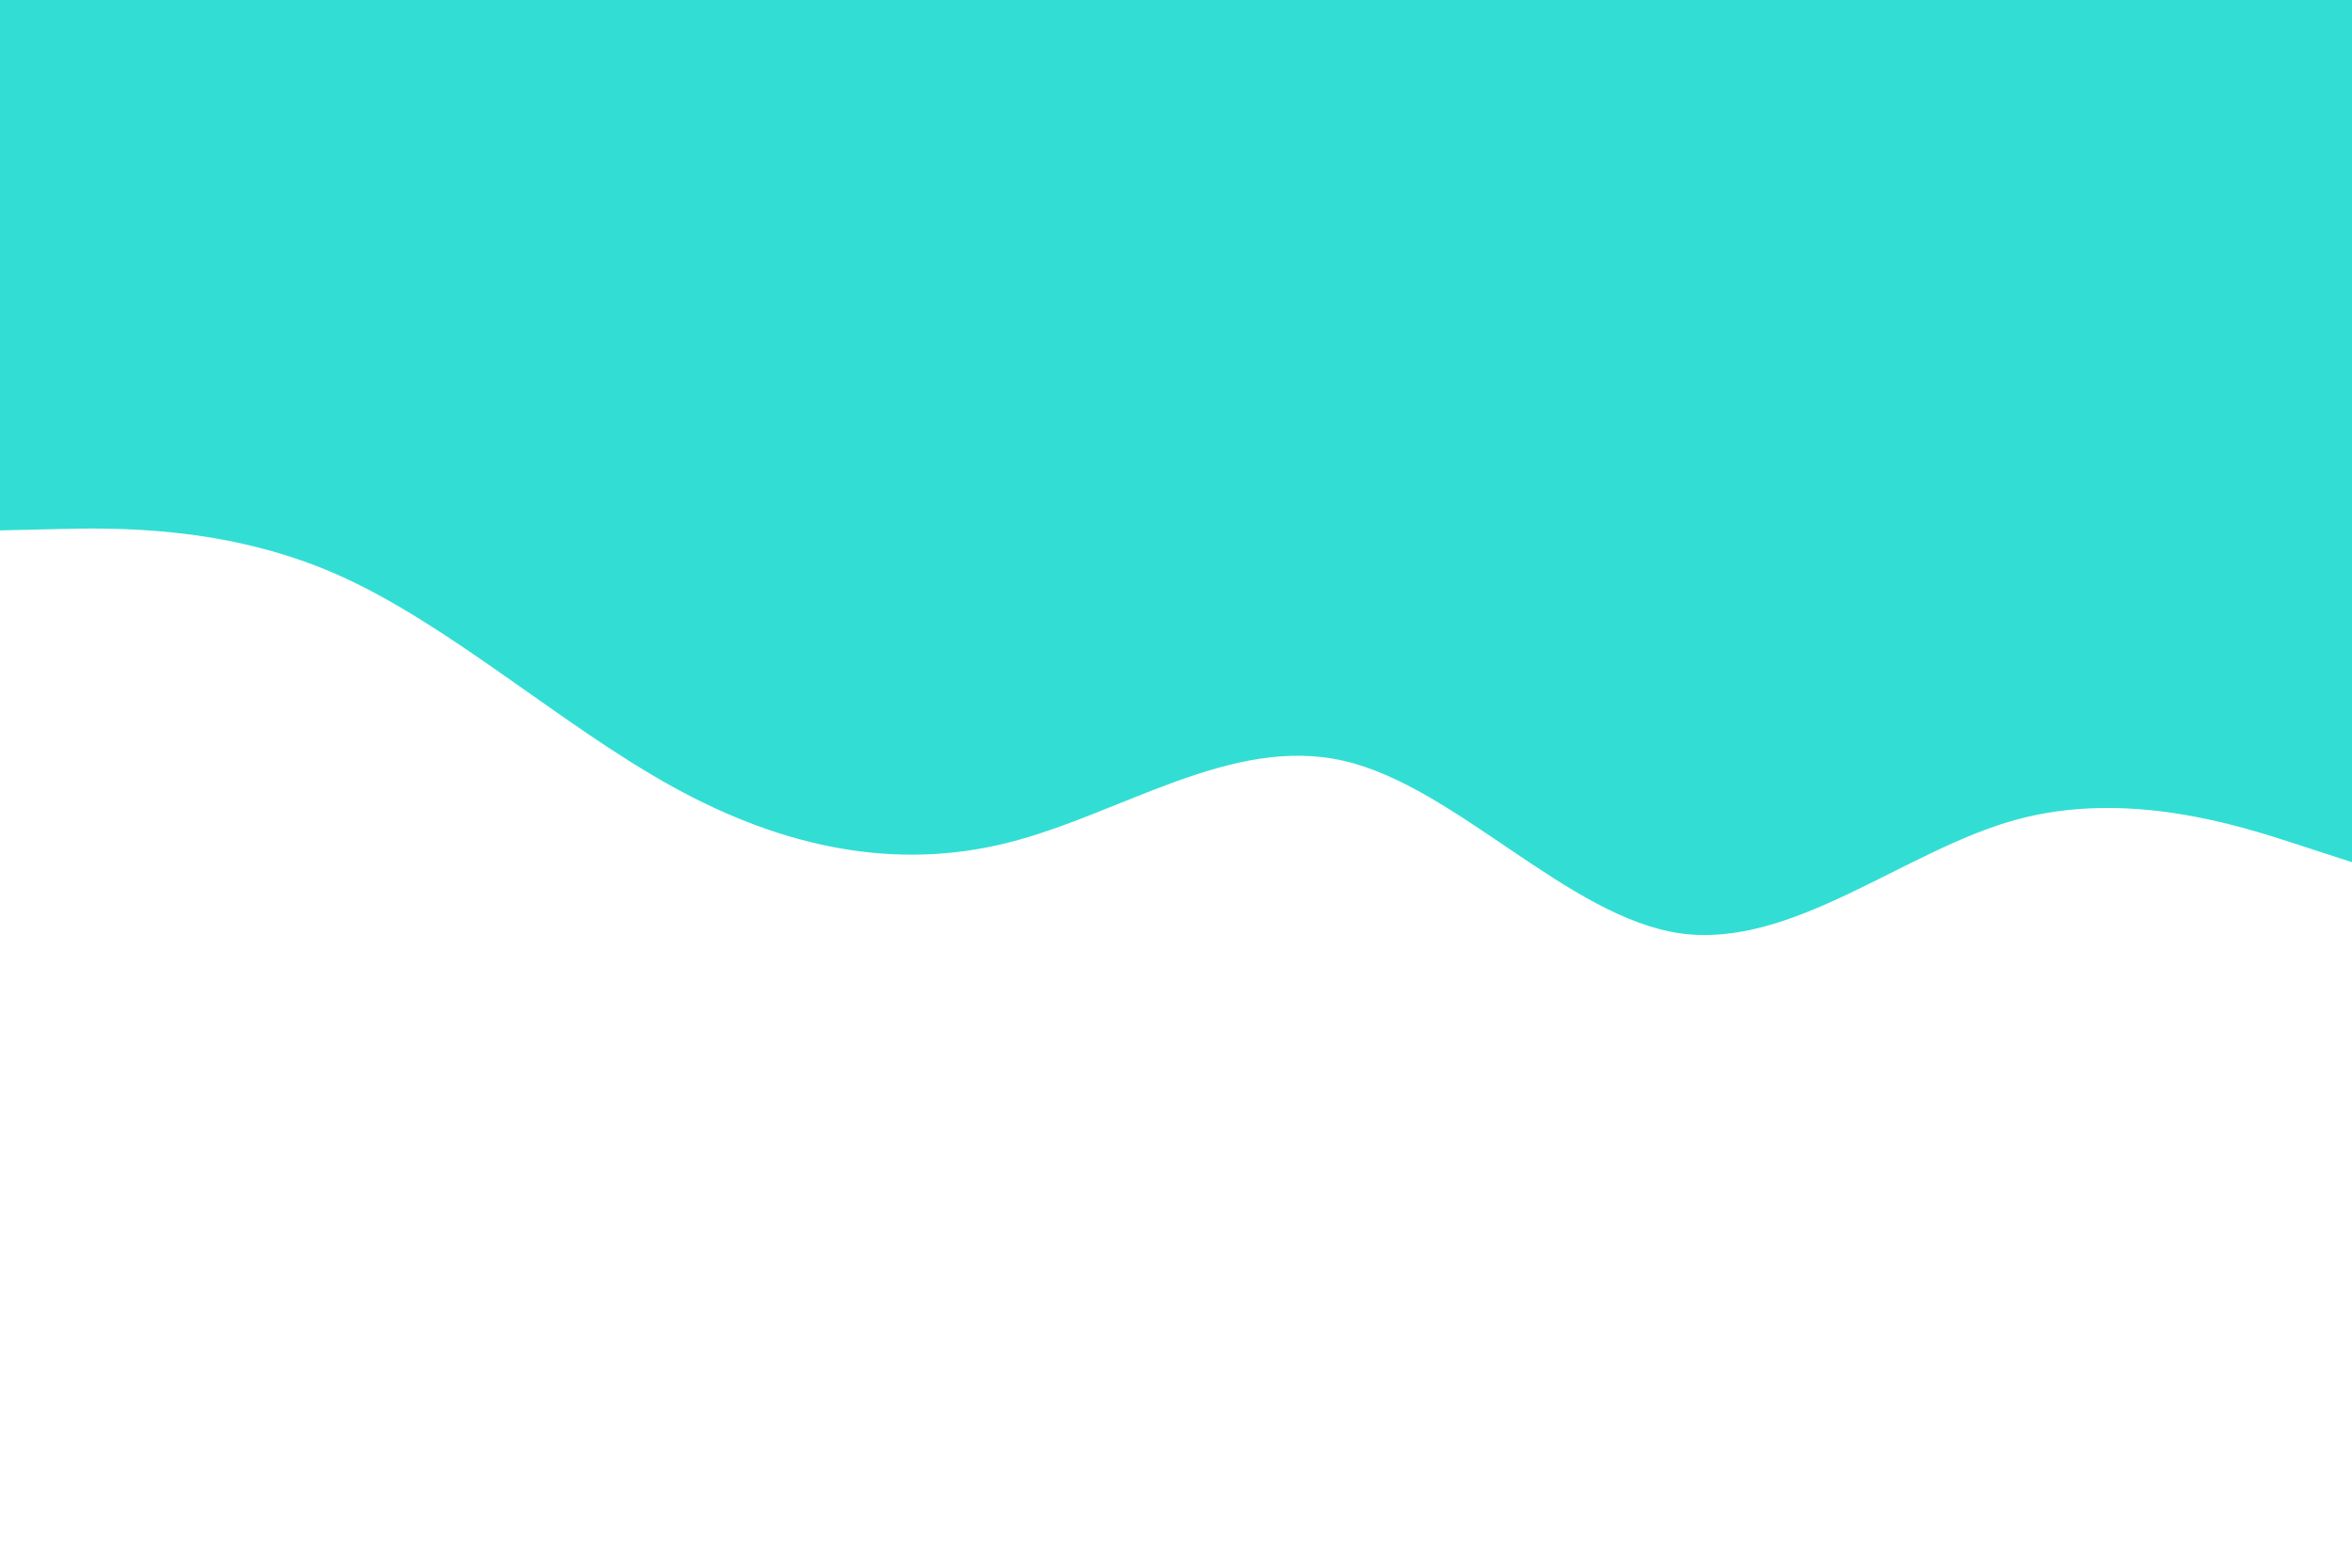 <svg id="visual" viewBox="0 0 900 600" width="900" height="600" xmlns="http://www.w3.org/2000/svg" xmlns:xlink="http://www.w3.org/1999/xlink" version="1.1"><path d="M0 203L21.5 202.5C43 202 86 201 128.8 219.8C171.7 238.7 214.3 277.3 257.2 301C300 324.7 343 333.3 385.8 322.5C428.7 311.7 471.3 281.3 514.2 291.2C557 301 600 351 642.8 357.2C685.7 363.3 728.3 325.7 771.2 313.8C814 302 857 316 878.5 323L900 330L900 0L878.5 0C857 0 814 0 771.2 0C728.3 0 685.7 0 642.8 0C600 0 557 0 514.2 0C471.3 0 428.7 0 385.8 0C343 0 300 0 257.2 0C214.3 0 171.7 0 128.8 0C86 0 43 0 21.5 0L0 0Z" fill="#32ded4" stroke-linecap="round" stroke-linejoin="miter"></path></svg>